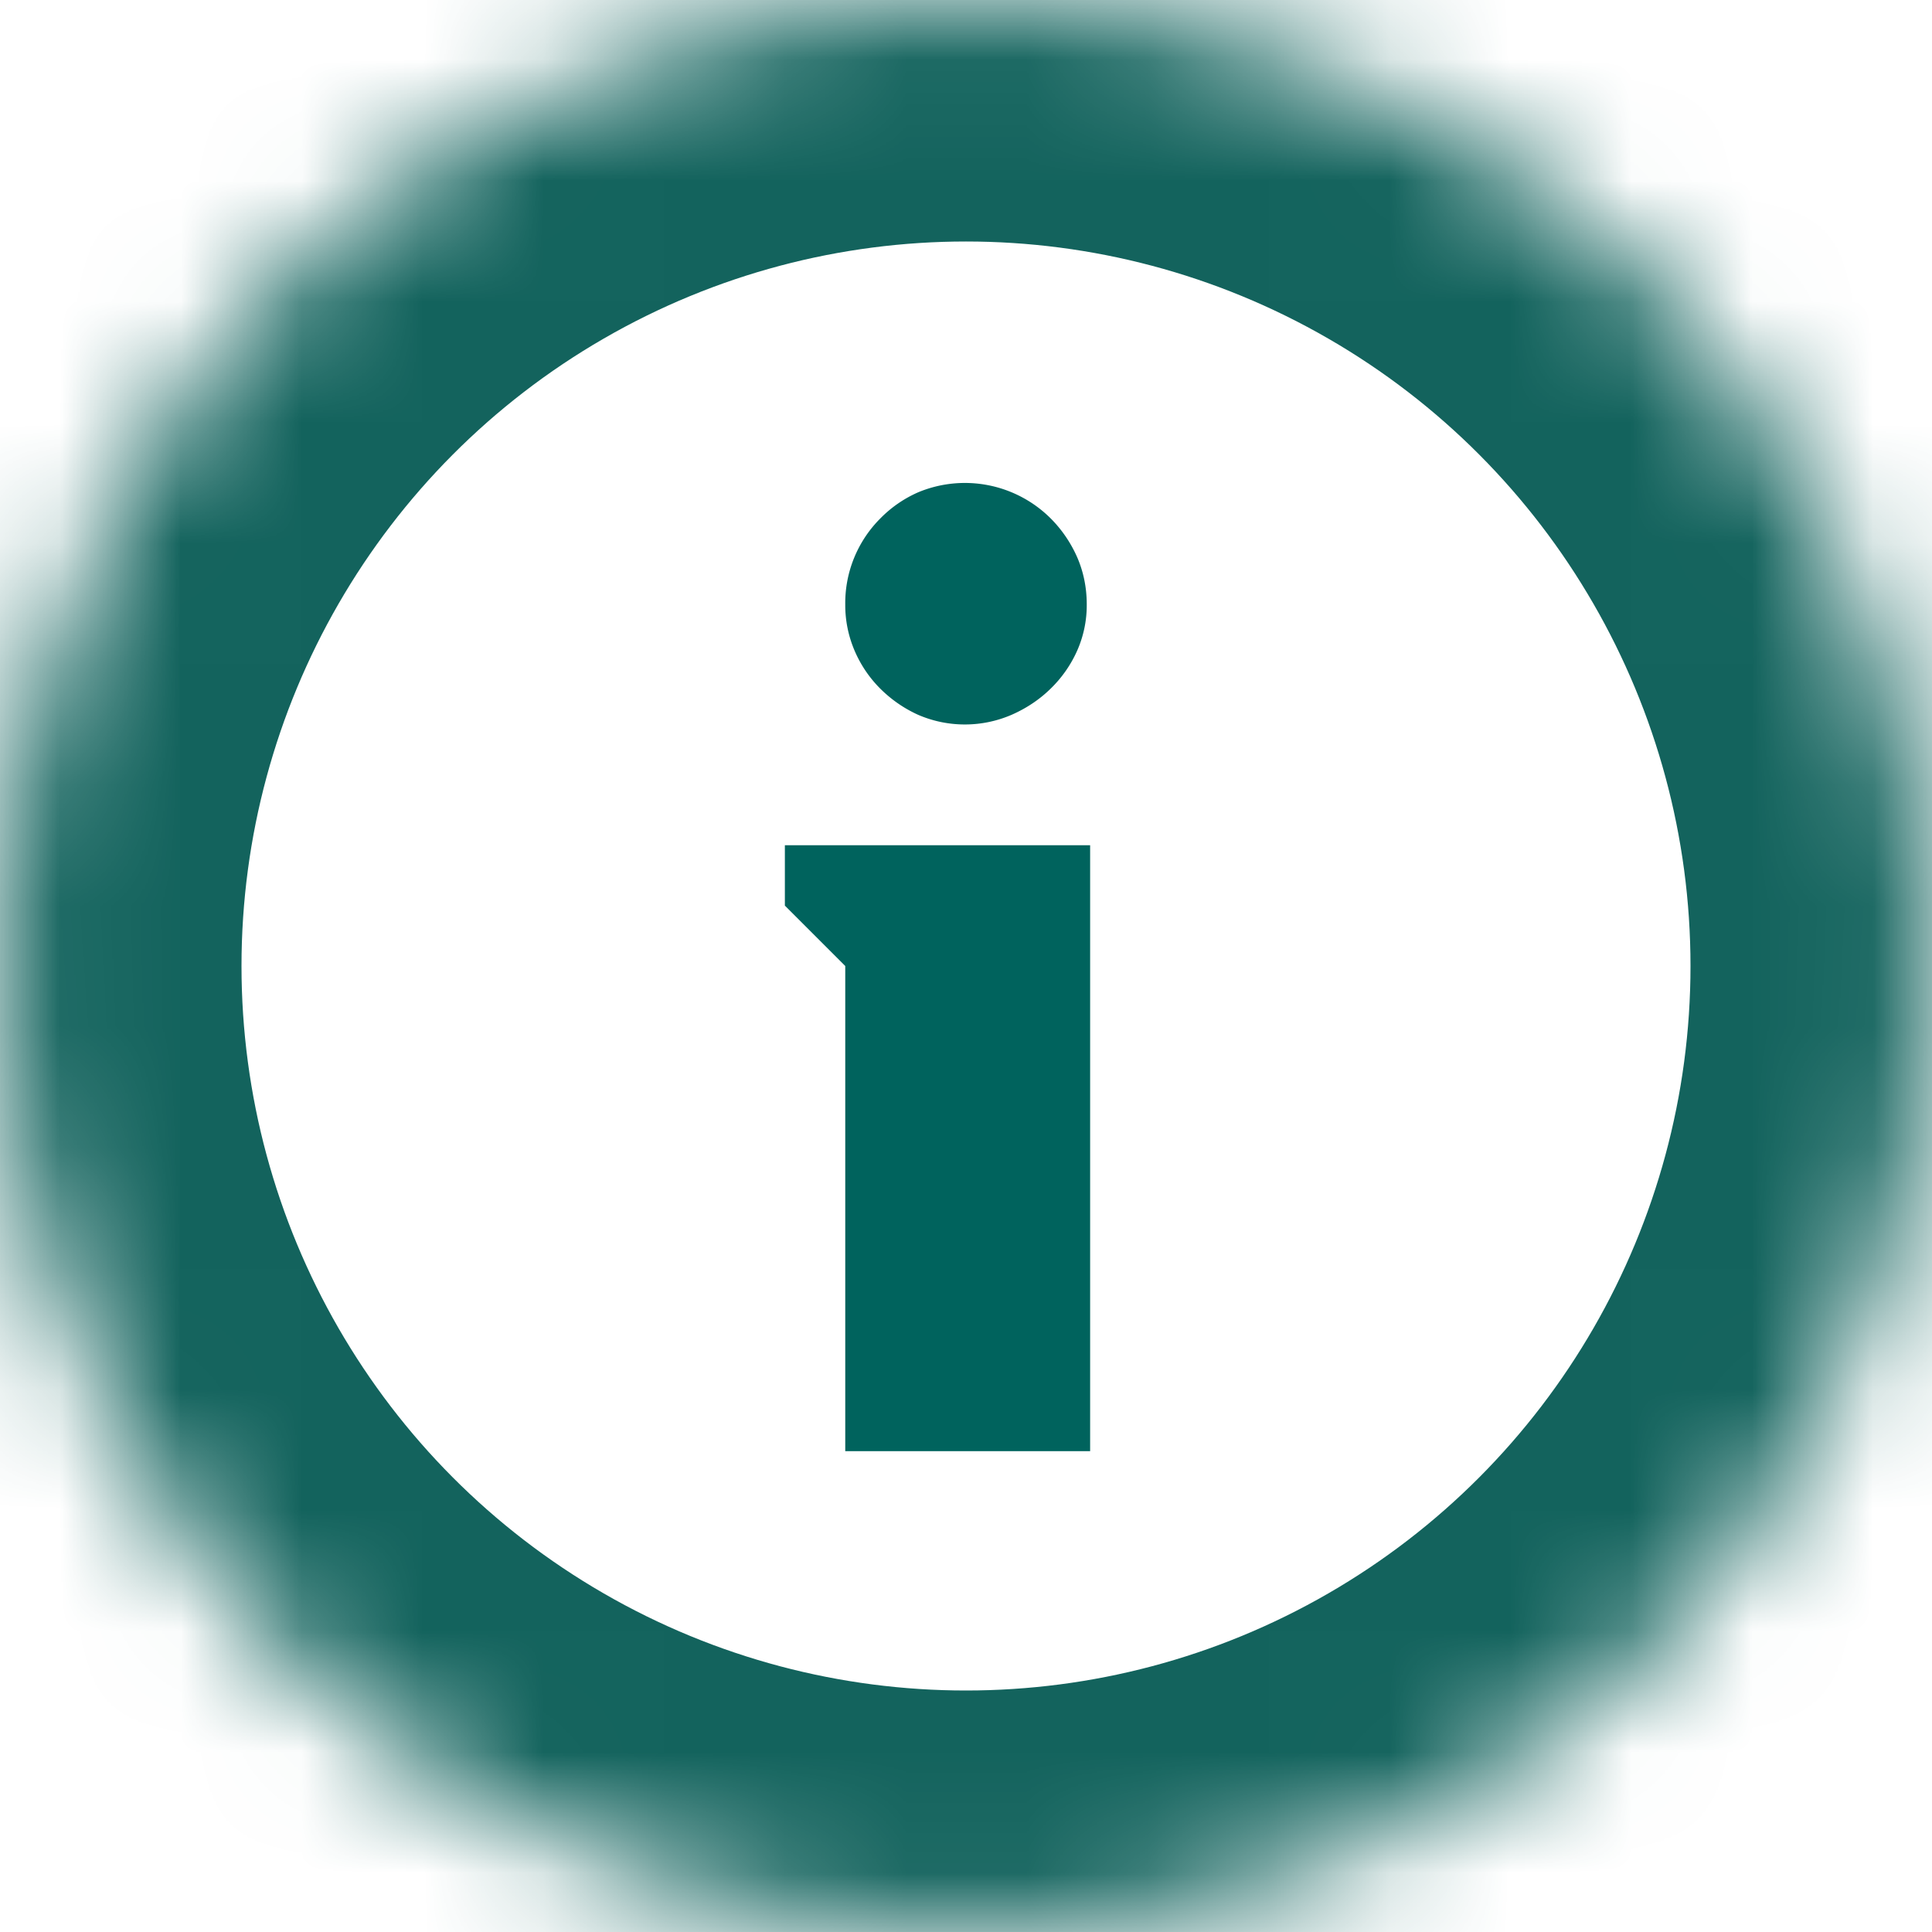 <svg width="16" height="16" viewBox="0 0 16 16" xmlns="http://www.w3.org/2000/svg" xmlns:xlink="http://www.w3.org/1999/xlink"><defs><circle id="a" cx="8" cy="8" r="8"/><mask id="b" x="0" y="0" width="16" height="16" fill="#fff"><use xlink:href="#a"/></mask></defs><g fill="none" fill-rule="evenodd"><use stroke="#13635D" mask="url(#b)" stroke-width="4" xlink:href="#a"/><path d="M9.028 7v5.018H7V8l-.5-.5V7h2.528zM9 5.006a.93.93 0 0 1-.08.384 1.01 1.01 0 0 1-.22.314c-.092.09-.2.162-.323.216a.976.976 0 0 1-.773 0 1.066 1.066 0 0 1-.313-.216.995.995 0 0 1-.213-.314A.958.958 0 0 1 7 5.006a.992.992 0 0 1 .291-.713 1 1 0 0 1 .313-.216 1.006 1.006 0 0 1 1.096.215c.093.093.166.2.22.321.053.122.08.253.08.393z" fill="#00635D"/></g></svg>